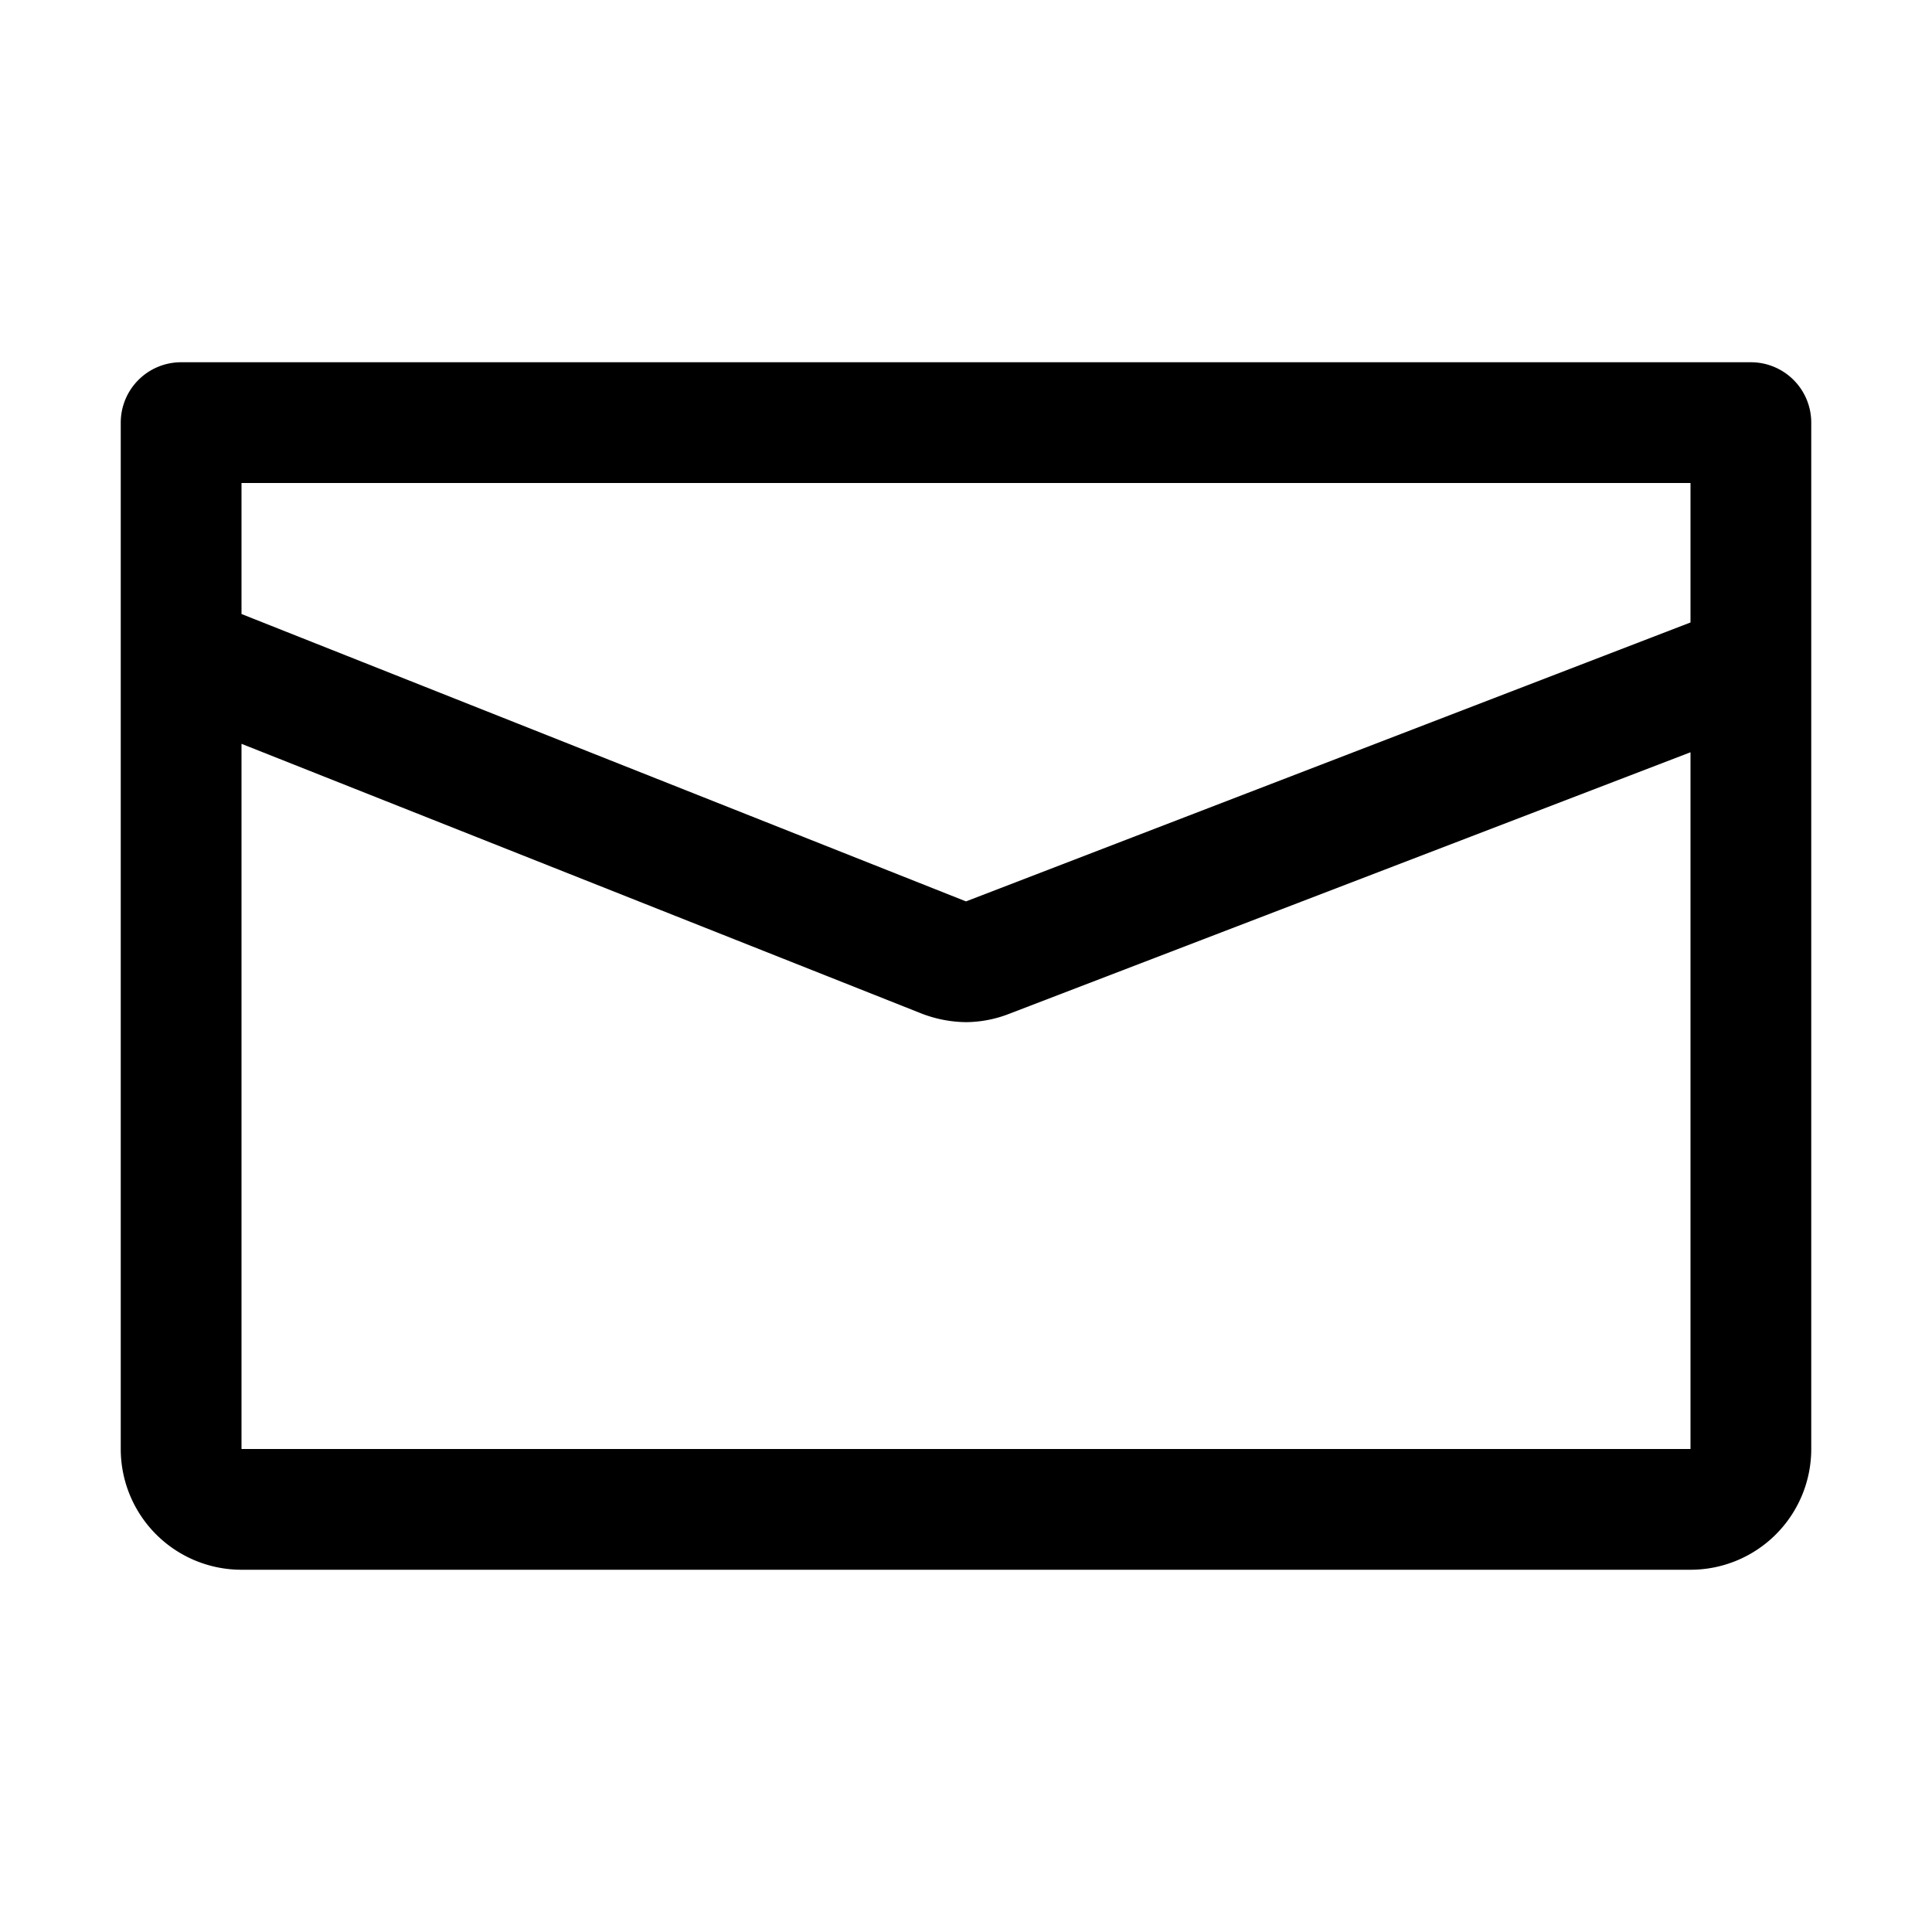 <svg xmlns="http://www.w3.org/2000/svg" viewBox="0 0 32 32"><path d="M29 6H3a1 1 0 0 0-1 1v17a2 2 0 0 0 2 2h24a2 2 0 0 0 2-2V7a1 1 0 0 0-1-1Zm-1 2v2.31l-12 4.62-12-4.76V8ZM4 24V12.32l11.27 4.47a2.1 2.1 0 0 0 .73.14 2 2 0 0 0 .72-.14L28 12.46V24Z" data-name="19 message"/></svg>